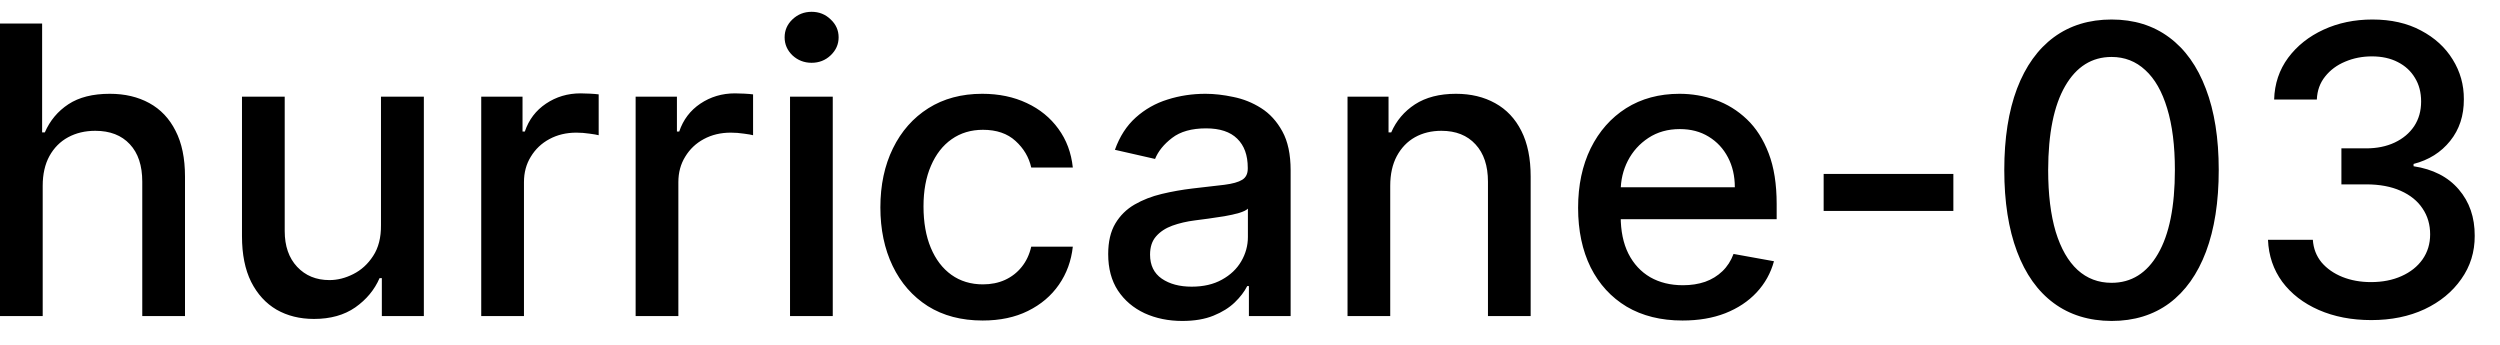 <svg width="87" height="12" viewBox="0 0 87 12" fill="none" xmlns="http://www.w3.org/2000/svg">
<path d="M1.486 6.466V11H-0.001V0.818H1.466V4.607H1.56C1.739 4.196 2.013 3.869 2.381 3.627C2.749 3.385 3.229 3.264 3.822 3.264C4.346 3.264 4.803 3.372 5.195 3.587C5.589 3.803 5.894 4.124 6.109 4.552C6.328 4.976 6.438 5.506 6.438 6.143V11H4.951V6.322C4.951 5.762 4.807 5.327 4.518 5.019C4.23 4.708 3.829 4.552 3.315 4.552C2.964 4.552 2.649 4.626 2.371 4.776C2.096 4.925 1.879 5.143 1.719 5.432C1.564 5.717 1.486 6.062 1.486 6.466ZM13.258 7.833V3.364H14.75V11H13.288V9.678H13.209C13.033 10.085 12.751 10.425 12.364 10.697C11.979 10.965 11.5 11.099 10.927 11.099C10.436 11.099 10.002 10.992 9.624 10.776C9.25 10.557 8.955 10.234 8.739 9.807C8.527 9.379 8.421 8.851 8.421 8.221V3.364H9.908V8.042C9.908 8.562 10.052 8.977 10.34 9.285C10.629 9.593 11.003 9.747 11.464 9.747C11.742 9.747 12.019 9.678 12.294 9.538C12.572 9.399 12.803 9.189 12.985 8.907C13.171 8.625 13.262 8.267 13.258 7.833ZM16.747 11V3.364H18.184V4.577H18.264C18.403 4.166 18.648 3.843 19 3.607C19.354 3.369 19.755 3.249 20.203 3.249C20.295 3.249 20.405 3.253 20.531 3.259C20.66 3.266 20.761 3.274 20.834 3.284V4.706C20.774 4.689 20.668 4.671 20.516 4.651C20.363 4.628 20.211 4.616 20.058 4.616C19.707 4.616 19.394 4.691 19.119 4.84C18.847 4.986 18.632 5.19 18.473 5.452C18.313 5.71 18.234 6.005 18.234 6.337V11H16.747ZM22.12 11V3.364H23.557V4.577H23.637C23.776 4.166 24.021 3.843 24.372 3.607C24.727 3.369 25.128 3.249 25.576 3.249C25.668 3.249 25.778 3.253 25.904 3.259C26.033 3.266 26.134 3.274 26.207 3.284V4.706C26.147 4.689 26.041 4.671 25.889 4.651C25.736 4.628 25.584 4.616 25.431 4.616C25.08 4.616 24.767 4.691 24.492 4.84C24.22 4.986 24.005 5.19 23.846 5.452C23.686 5.71 23.607 6.005 23.607 6.337V11H22.12ZM27.493 11V3.364H28.98V11H27.493ZM28.244 2.185C27.986 2.185 27.764 2.099 27.578 1.927C27.396 1.751 27.305 1.542 27.305 1.3C27.305 1.055 27.396 0.846 27.578 0.674C27.764 0.498 27.986 0.411 28.244 0.411C28.503 0.411 28.723 0.498 28.905 0.674C29.091 0.846 29.184 1.055 29.184 1.3C29.184 1.542 29.091 1.751 28.905 1.927C28.723 2.099 28.503 2.185 28.244 2.185ZM34.196 11.154C33.457 11.154 32.821 10.987 32.287 10.652C31.757 10.314 31.349 9.848 31.064 9.255C30.779 8.662 30.637 7.982 30.637 7.217C30.637 6.441 30.783 5.757 31.074 5.163C31.366 4.567 31.777 4.101 32.307 3.766C32.837 3.432 33.462 3.264 34.181 3.264C34.761 3.264 35.279 3.372 35.733 3.587C36.187 3.799 36.553 4.098 36.831 4.482C37.113 4.867 37.28 5.316 37.334 5.83H35.887C35.807 5.472 35.625 5.163 35.34 4.905C35.058 4.646 34.68 4.517 34.206 4.517C33.792 4.517 33.429 4.626 33.117 4.845C32.809 5.061 32.569 5.369 32.397 5.77C32.224 6.168 32.138 6.638 32.138 7.182C32.138 7.739 32.223 8.219 32.392 8.624C32.561 9.028 32.799 9.341 33.108 9.563C33.419 9.785 33.785 9.896 34.206 9.896C34.488 9.896 34.743 9.845 34.972 9.742C35.204 9.636 35.398 9.485 35.554 9.29C35.713 9.094 35.824 8.859 35.887 8.584H37.334C37.28 9.078 37.12 9.518 36.851 9.906C36.583 10.294 36.223 10.599 35.772 10.821C35.325 11.043 34.8 11.154 34.196 11.154ZM41.145 11.169C40.661 11.169 40.224 11.079 39.833 10.901C39.442 10.718 39.132 10.455 38.903 10.11C38.678 9.765 38.565 9.343 38.565 8.842C38.565 8.411 38.648 8.057 38.814 7.778C38.98 7.5 39.203 7.28 39.485 7.117C39.767 6.955 40.081 6.832 40.429 6.749C40.778 6.666 41.132 6.603 41.493 6.56C41.951 6.507 42.322 6.464 42.607 6.431C42.892 6.395 43.099 6.337 43.228 6.257C43.358 6.178 43.422 6.048 43.422 5.869V5.835C43.422 5.4 43.3 5.064 43.054 4.825C42.813 4.587 42.451 4.467 41.971 4.467C41.47 4.467 41.076 4.578 40.788 4.8C40.502 5.019 40.305 5.263 40.196 5.531L38.799 5.213C38.965 4.749 39.206 4.375 39.525 4.089C39.846 3.801 40.216 3.592 40.633 3.463C41.051 3.33 41.49 3.264 41.951 3.264C42.256 3.264 42.579 3.301 42.92 3.374C43.265 3.443 43.587 3.572 43.885 3.761C44.186 3.95 44.433 4.22 44.626 4.572C44.818 4.92 44.914 5.372 44.914 5.929V11H43.462V9.956H43.403C43.306 10.148 43.162 10.337 42.97 10.523C42.778 10.708 42.531 10.863 42.229 10.985C41.928 11.108 41.566 11.169 41.145 11.169ZM41.469 9.976C41.88 9.976 42.231 9.895 42.523 9.732C42.818 9.57 43.041 9.358 43.194 9.096C43.349 8.831 43.427 8.547 43.427 8.246V7.261C43.374 7.314 43.272 7.364 43.119 7.411C42.97 7.454 42.799 7.492 42.607 7.525C42.415 7.555 42.228 7.583 42.045 7.609C41.863 7.633 41.711 7.652 41.588 7.669C41.3 7.705 41.036 7.767 40.797 7.853C40.562 7.939 40.373 8.063 40.231 8.226C40.091 8.385 40.022 8.597 40.022 8.862C40.022 9.23 40.158 9.509 40.429 9.697C40.701 9.883 41.048 9.976 41.469 9.976ZM48.38 6.466V11H46.894V3.364H48.321V4.607H48.415C48.591 4.202 48.866 3.877 49.24 3.632C49.618 3.387 50.094 3.264 50.667 3.264C51.188 3.264 51.643 3.374 52.034 3.592C52.425 3.808 52.729 4.129 52.944 4.557C53.16 4.984 53.267 5.513 53.267 6.143V11H51.781V6.322C51.781 5.768 51.637 5.336 51.348 5.024C51.06 4.709 50.664 4.552 50.16 4.552C49.816 4.552 49.509 4.626 49.24 4.776C48.975 4.925 48.765 5.143 48.609 5.432C48.457 5.717 48.38 6.062 48.38 6.466ZM58.552 11.154C57.8 11.154 57.152 10.993 56.608 10.672C56.068 10.347 55.65 9.891 55.355 9.305C55.064 8.715 54.918 8.024 54.918 7.232C54.918 6.449 55.064 5.76 55.355 5.163C55.65 4.567 56.061 4.101 56.588 3.766C57.119 3.432 57.739 3.264 58.448 3.264C58.879 3.264 59.296 3.335 59.701 3.478C60.105 3.62 60.468 3.844 60.789 4.149C61.111 4.454 61.364 4.85 61.55 5.337C61.736 5.821 61.828 6.41 61.828 7.102V7.629H55.758V6.516H60.372C60.372 6.125 60.292 5.778 60.133 5.477C59.974 5.172 59.75 4.931 59.462 4.756C59.177 4.58 58.842 4.492 58.458 4.492C58.04 4.492 57.675 4.595 57.364 4.8C57.056 5.003 56.817 5.268 56.648 5.596C56.482 5.921 56.4 6.274 56.4 6.655V7.525C56.4 8.035 56.489 8.469 56.668 8.827C56.85 9.185 57.104 9.459 57.429 9.648C57.753 9.833 58.133 9.926 58.567 9.926C58.849 9.926 59.106 9.886 59.338 9.807C59.57 9.724 59.77 9.601 59.939 9.439C60.108 9.277 60.238 9.076 60.327 8.837L61.734 9.091C61.621 9.505 61.419 9.868 61.127 10.18C60.839 10.488 60.476 10.728 60.039 10.901C59.605 11.07 59.109 11.154 58.552 11.154ZM67.977 6.053V7.341H63.463V6.053H67.977ZM73.483 11.169C72.698 11.166 72.026 10.959 71.47 10.548C70.913 10.137 70.487 9.538 70.192 8.753C69.897 7.967 69.749 7.021 69.749 5.914C69.749 4.81 69.897 3.867 70.192 3.085C70.49 2.303 70.918 1.706 71.475 1.295C72.035 0.884 72.704 0.679 73.483 0.679C74.262 0.679 74.93 0.886 75.487 1.3C76.043 1.711 76.469 2.308 76.764 3.09C77.063 3.869 77.212 4.81 77.212 5.914C77.212 7.024 77.064 7.972 76.769 8.758C76.474 9.54 76.049 10.138 75.492 10.553C74.935 10.963 74.265 11.169 73.483 11.169ZM73.483 9.842C74.172 9.842 74.711 9.505 75.099 8.832C75.49 8.16 75.686 7.187 75.686 5.914C75.686 5.069 75.596 4.355 75.417 3.771C75.241 3.185 74.988 2.741 74.656 2.439C74.328 2.134 73.937 1.982 73.483 1.982C72.797 1.982 72.258 2.32 71.867 2.996C71.476 3.672 71.279 4.645 71.276 5.914C71.276 6.763 71.364 7.48 71.539 8.067C71.718 8.65 71.972 9.093 72.3 9.394C72.628 9.692 73.022 9.842 73.483 9.842ZM82.52 11.139C81.838 11.139 81.228 11.021 80.691 10.786C80.157 10.551 79.734 10.224 79.423 9.807C79.115 9.386 78.949 8.899 78.926 8.345H80.487C80.507 8.647 80.608 8.909 80.79 9.131C80.976 9.349 81.218 9.518 81.516 9.638C81.814 9.757 82.146 9.817 82.51 9.817C82.911 9.817 83.266 9.747 83.574 9.608C83.886 9.469 84.129 9.275 84.305 9.026C84.481 8.774 84.569 8.484 84.569 8.156C84.569 7.815 84.481 7.515 84.305 7.256C84.133 6.995 83.879 6.789 83.544 6.64C83.213 6.491 82.812 6.416 82.341 6.416H81.481V5.163H82.341C82.719 5.163 83.05 5.095 83.336 4.96C83.624 4.824 83.849 4.635 84.012 4.393C84.174 4.147 84.255 3.861 84.255 3.533C84.255 3.218 84.184 2.944 84.041 2.712C83.902 2.477 83.704 2.293 83.445 2.161C83.19 2.028 82.888 1.962 82.54 1.962C82.209 1.962 81.899 2.023 81.61 2.146C81.325 2.265 81.093 2.437 80.914 2.663C80.735 2.885 80.639 3.152 80.626 3.463H79.14C79.156 2.913 79.319 2.429 79.627 2.011C79.938 1.594 80.349 1.267 80.86 1.032C81.37 0.797 81.937 0.679 82.56 0.679C83.213 0.679 83.776 0.807 84.25 1.062C84.728 1.314 85.096 1.65 85.354 2.071C85.616 2.492 85.745 2.953 85.742 3.453C85.745 4.023 85.586 4.507 85.265 4.905C84.946 5.303 84.522 5.569 83.992 5.705V5.785C84.668 5.888 85.192 6.156 85.563 6.59C85.937 7.024 86.123 7.563 86.12 8.206C86.123 8.766 85.967 9.268 85.652 9.712C85.341 10.156 84.915 10.506 84.375 10.761C83.834 11.013 83.216 11.139 82.52 11.139Z" fill="black"/>
</svg>
